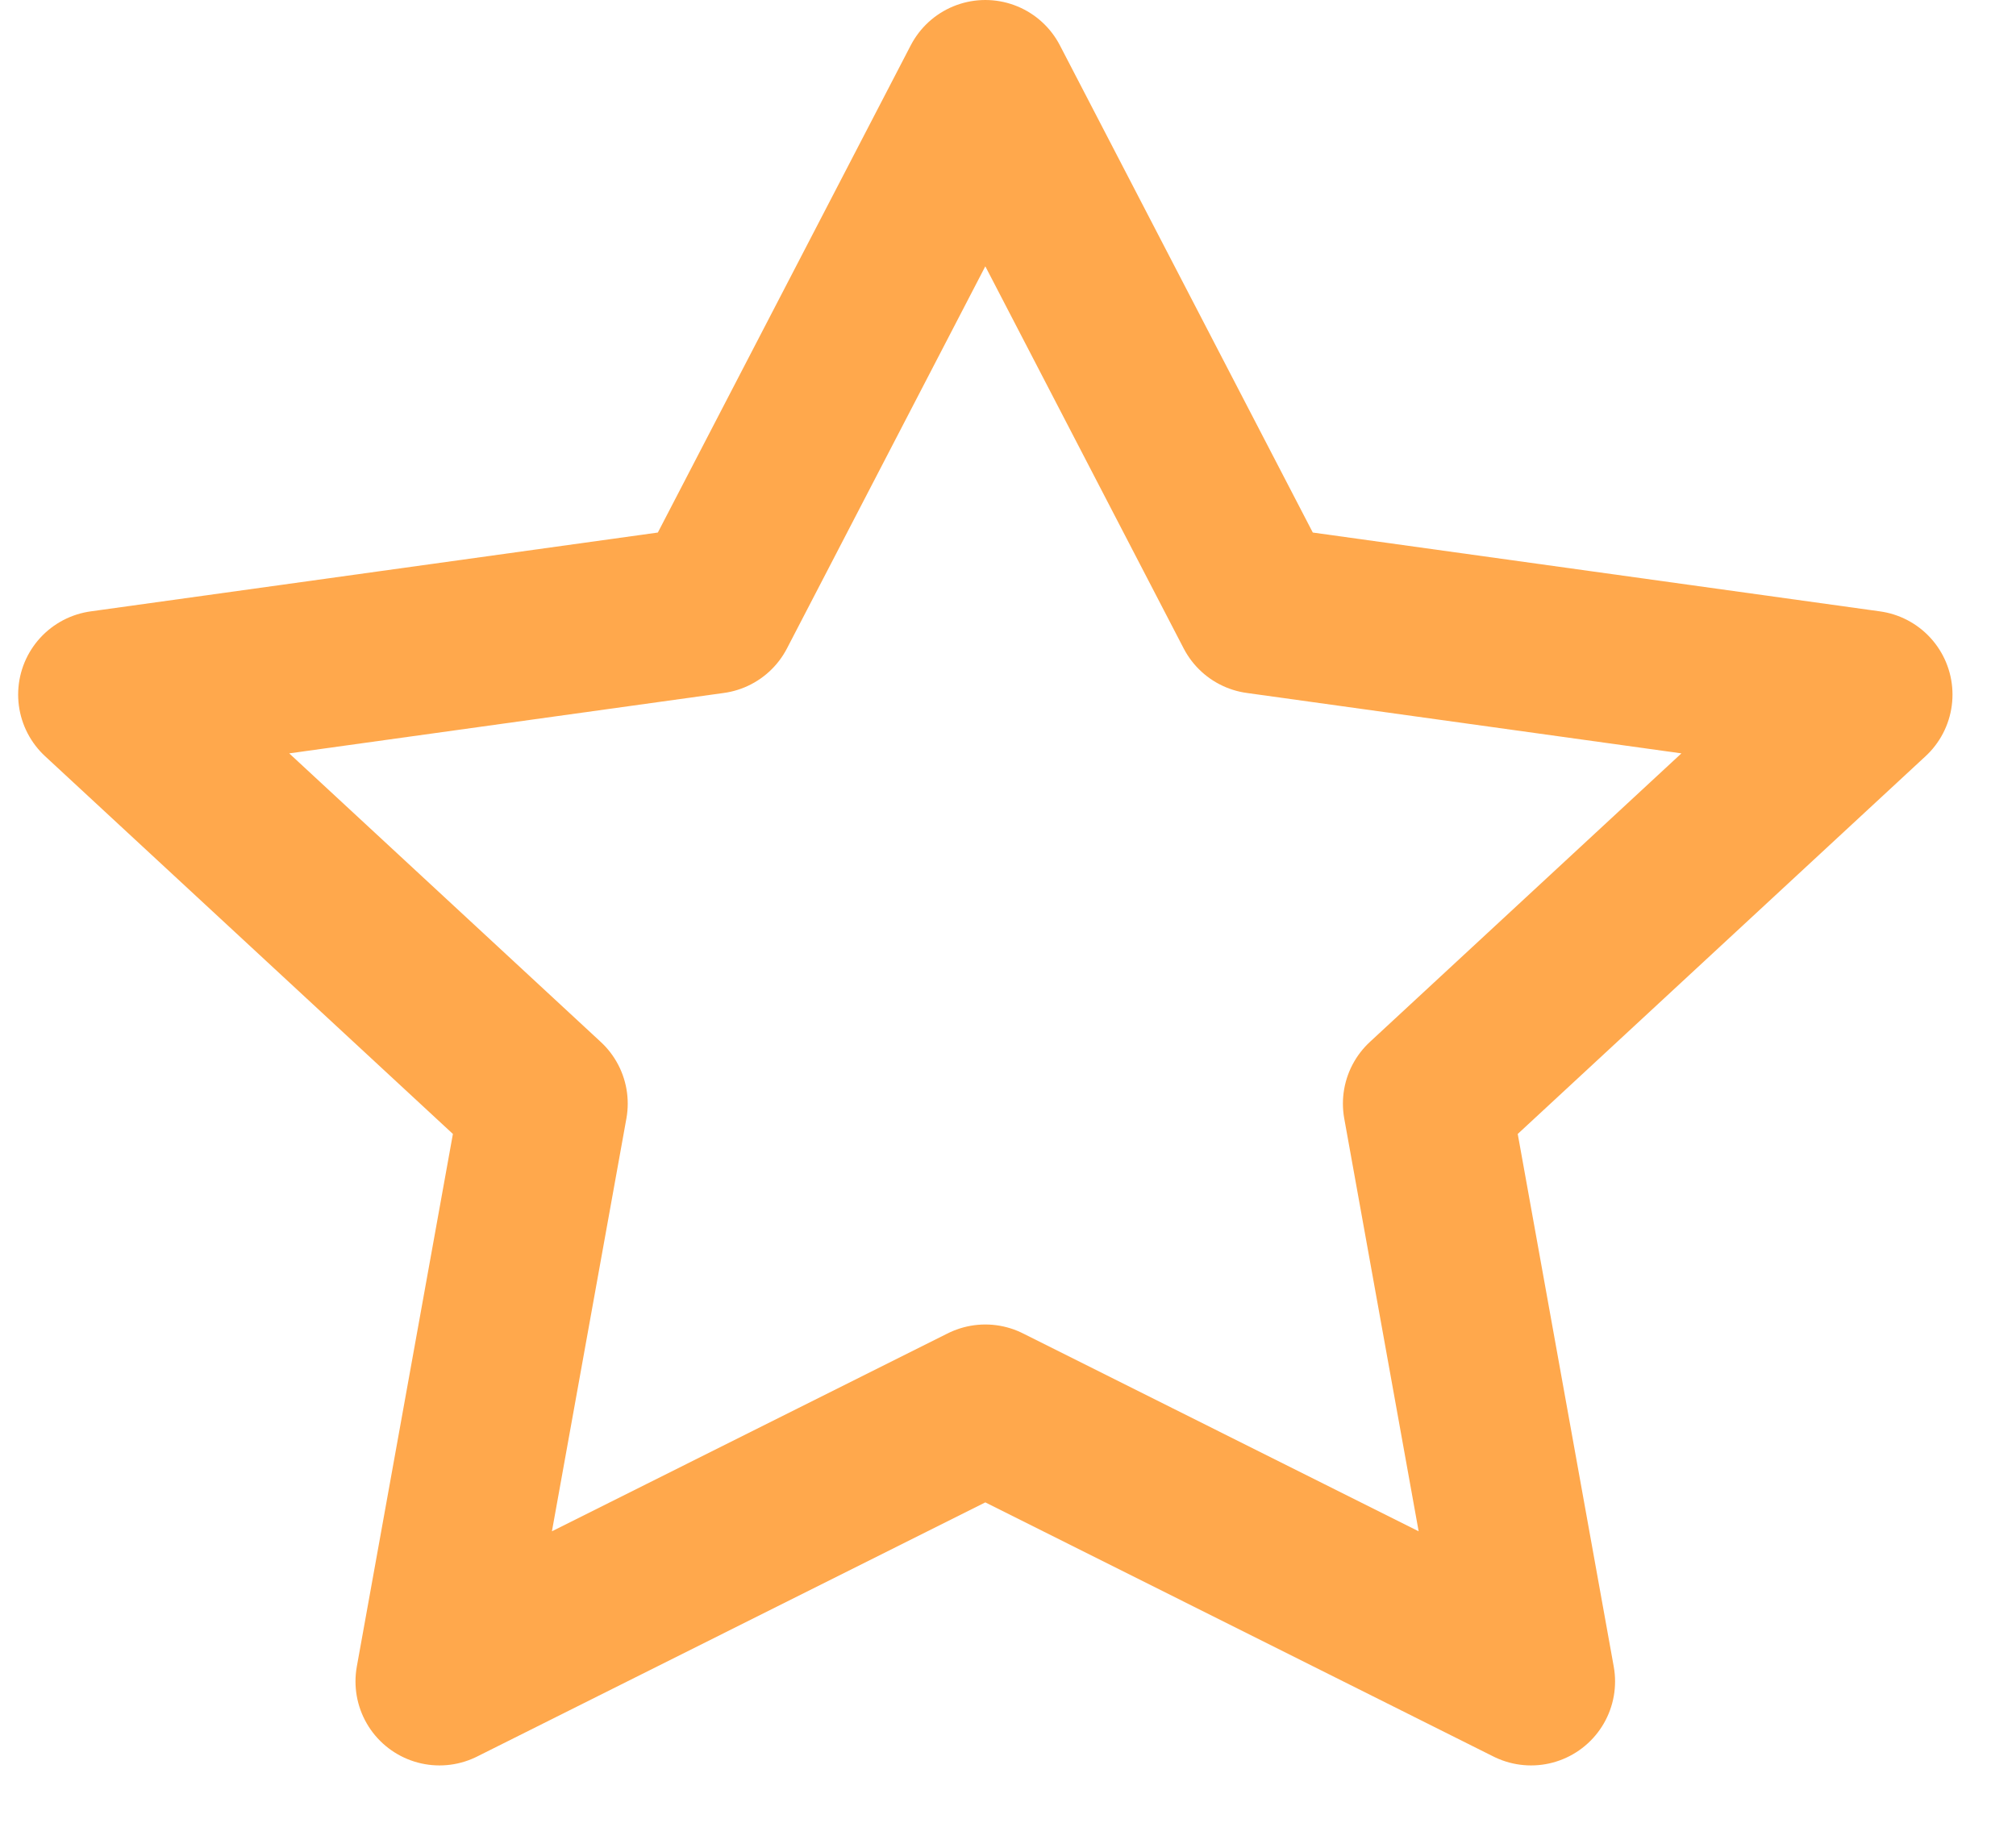 <svg width="24" height="22" viewBox="0 0 24 22" fill="none" xmlns="http://www.w3.org/2000/svg">
<path fill-rule="evenodd" clip-rule="evenodd" d="M11.73 1L14.979 7.26L22.244 8.27L16.987 13.14L18.227 20.02L11.73 16.77L5.232 20.02L6.473 13.14L1.216 8.27L8.481 7.26L11.73 1V1Z" stroke="#FFA84C" stroke-width="2" stroke-linecap="round" stroke-linejoin="round"/>
</svg>
